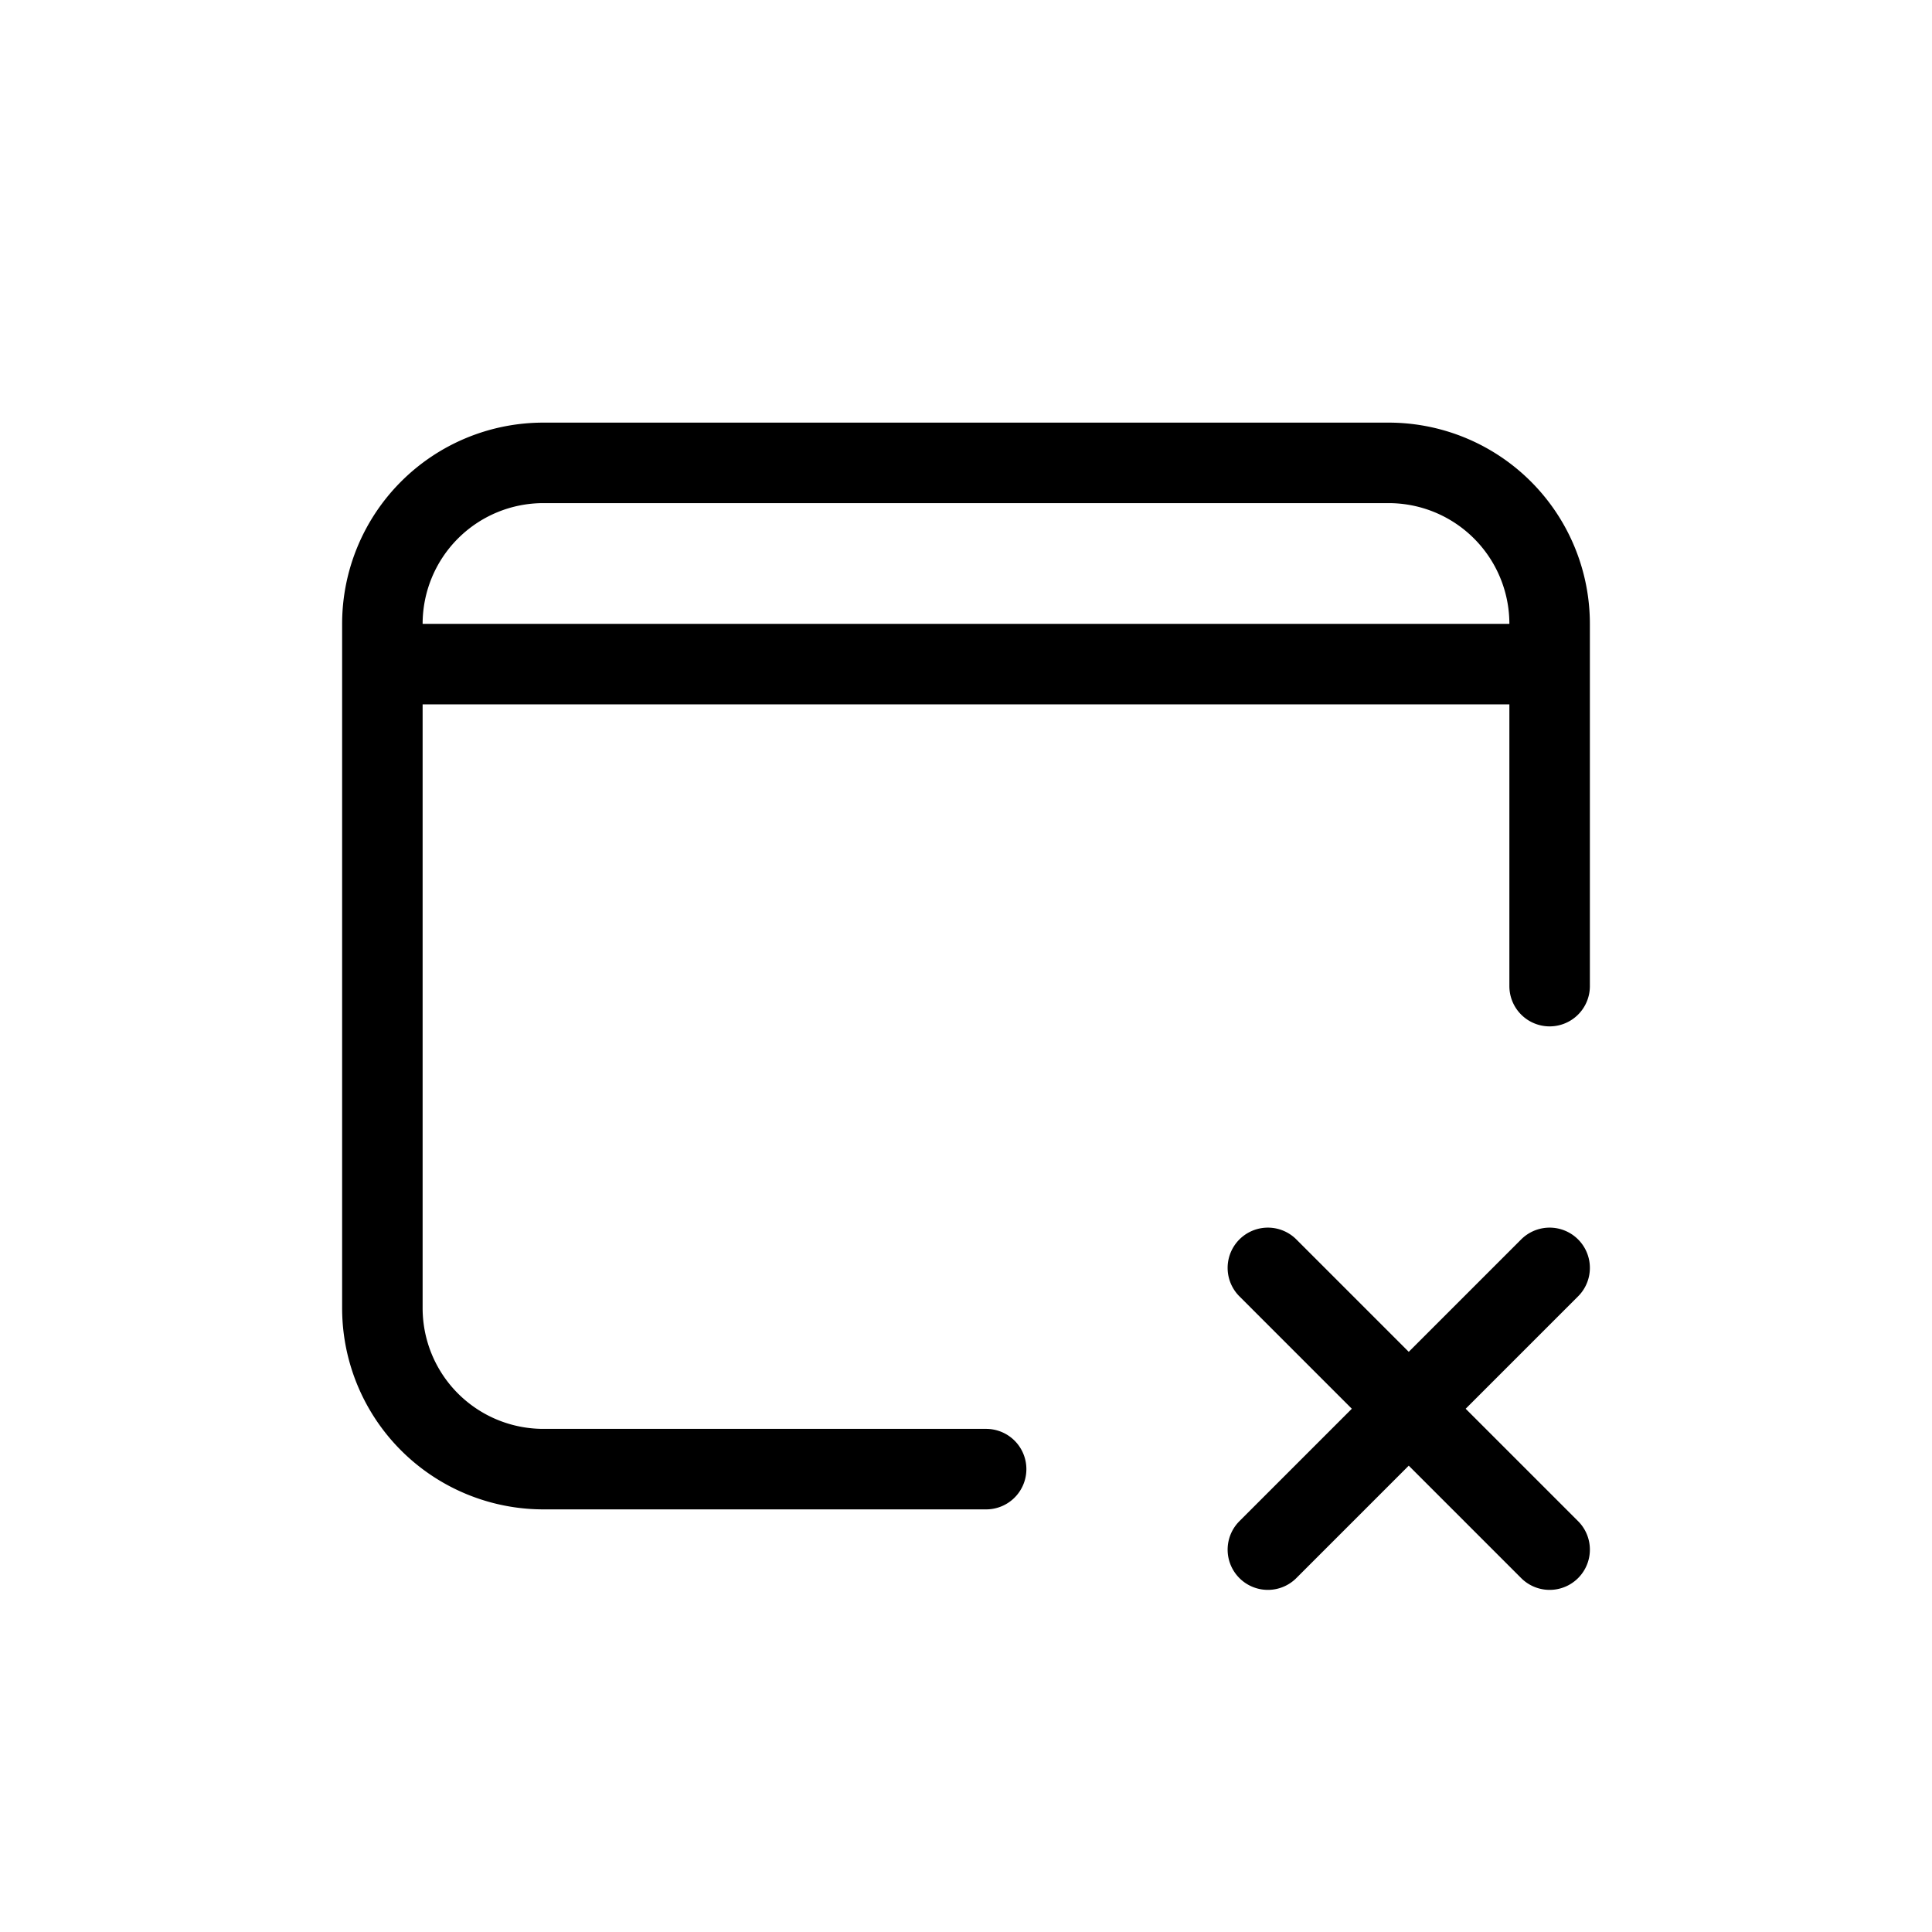 <svg xmlns="http://www.w3.org/2000/svg" width="24" height="24" fill="none" viewBox="0 0 24 24">
  <path stroke="currentColor" stroke-linecap="round" stroke-linejoin="round" d="M19.25 8.25v-.5a2 2 0 0 0-2-2H6.75a2 2 0 0 0-2 2v.5m14.5 0H4.75m14.5 0v4m-14.5-4v8a2 2 0 0 0 2 2h5.5m3.5-2.5 1.75 1.75m0 0 1.75 1.75M17.5 17.5l1.75-1.75M17.5 17.5l-1.75 1.75"/>
</svg>
